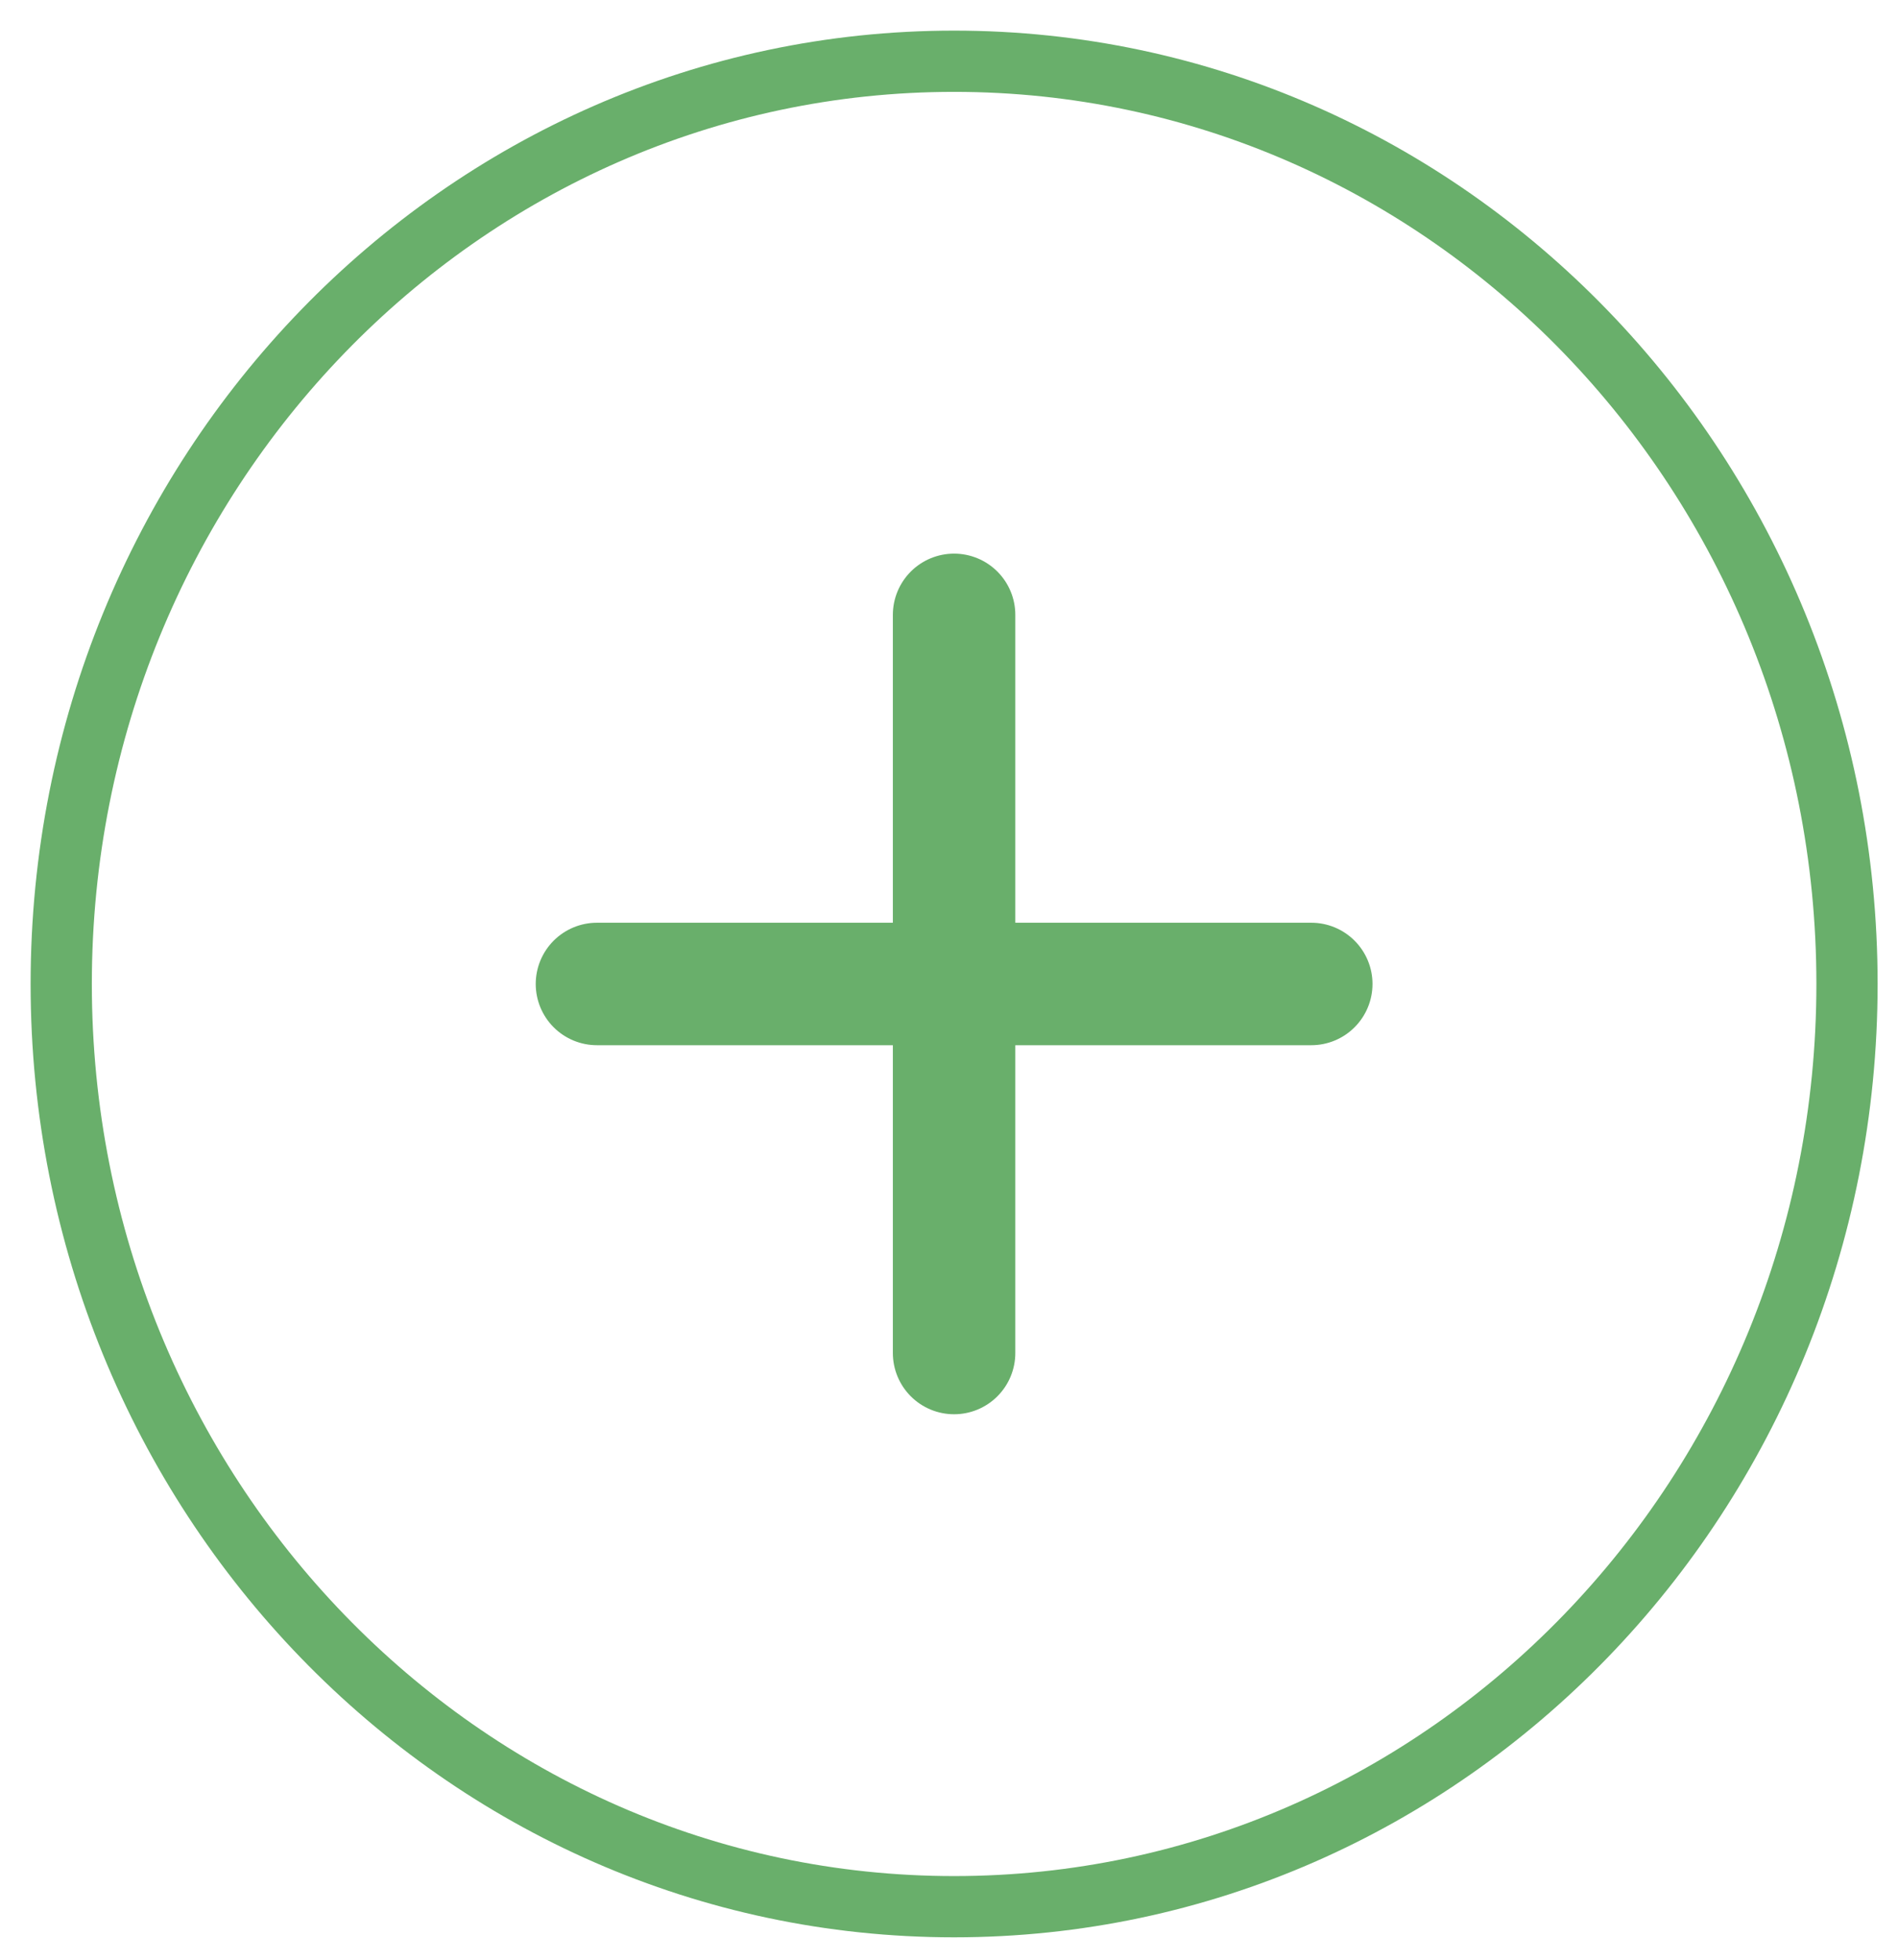<svg width="31" height="32" viewBox="0 0 31 32" fill="none" xmlns="http://www.w3.org/2000/svg">
<path d="M15.583 31.134C23.637 31.134 30.167 24.388 30.167 16.067C30.167 7.746 23.637 1 15.583 1C7.529 1 1 7.746 1 16.067C1 24.388 7.529 31.134 15.583 31.134Z" stroke="#69AF6B"/>
<path d="M15.583 16.067H9.75Z" fill="#69AF6B"/>
<path d="M15.583 10.04V16.067M15.583 16.067V22.093M15.583 16.067H21.417M15.583 16.067H9.75" stroke="#69AF6B" stroke-width="2" stroke-linecap="round"/>
</svg>
